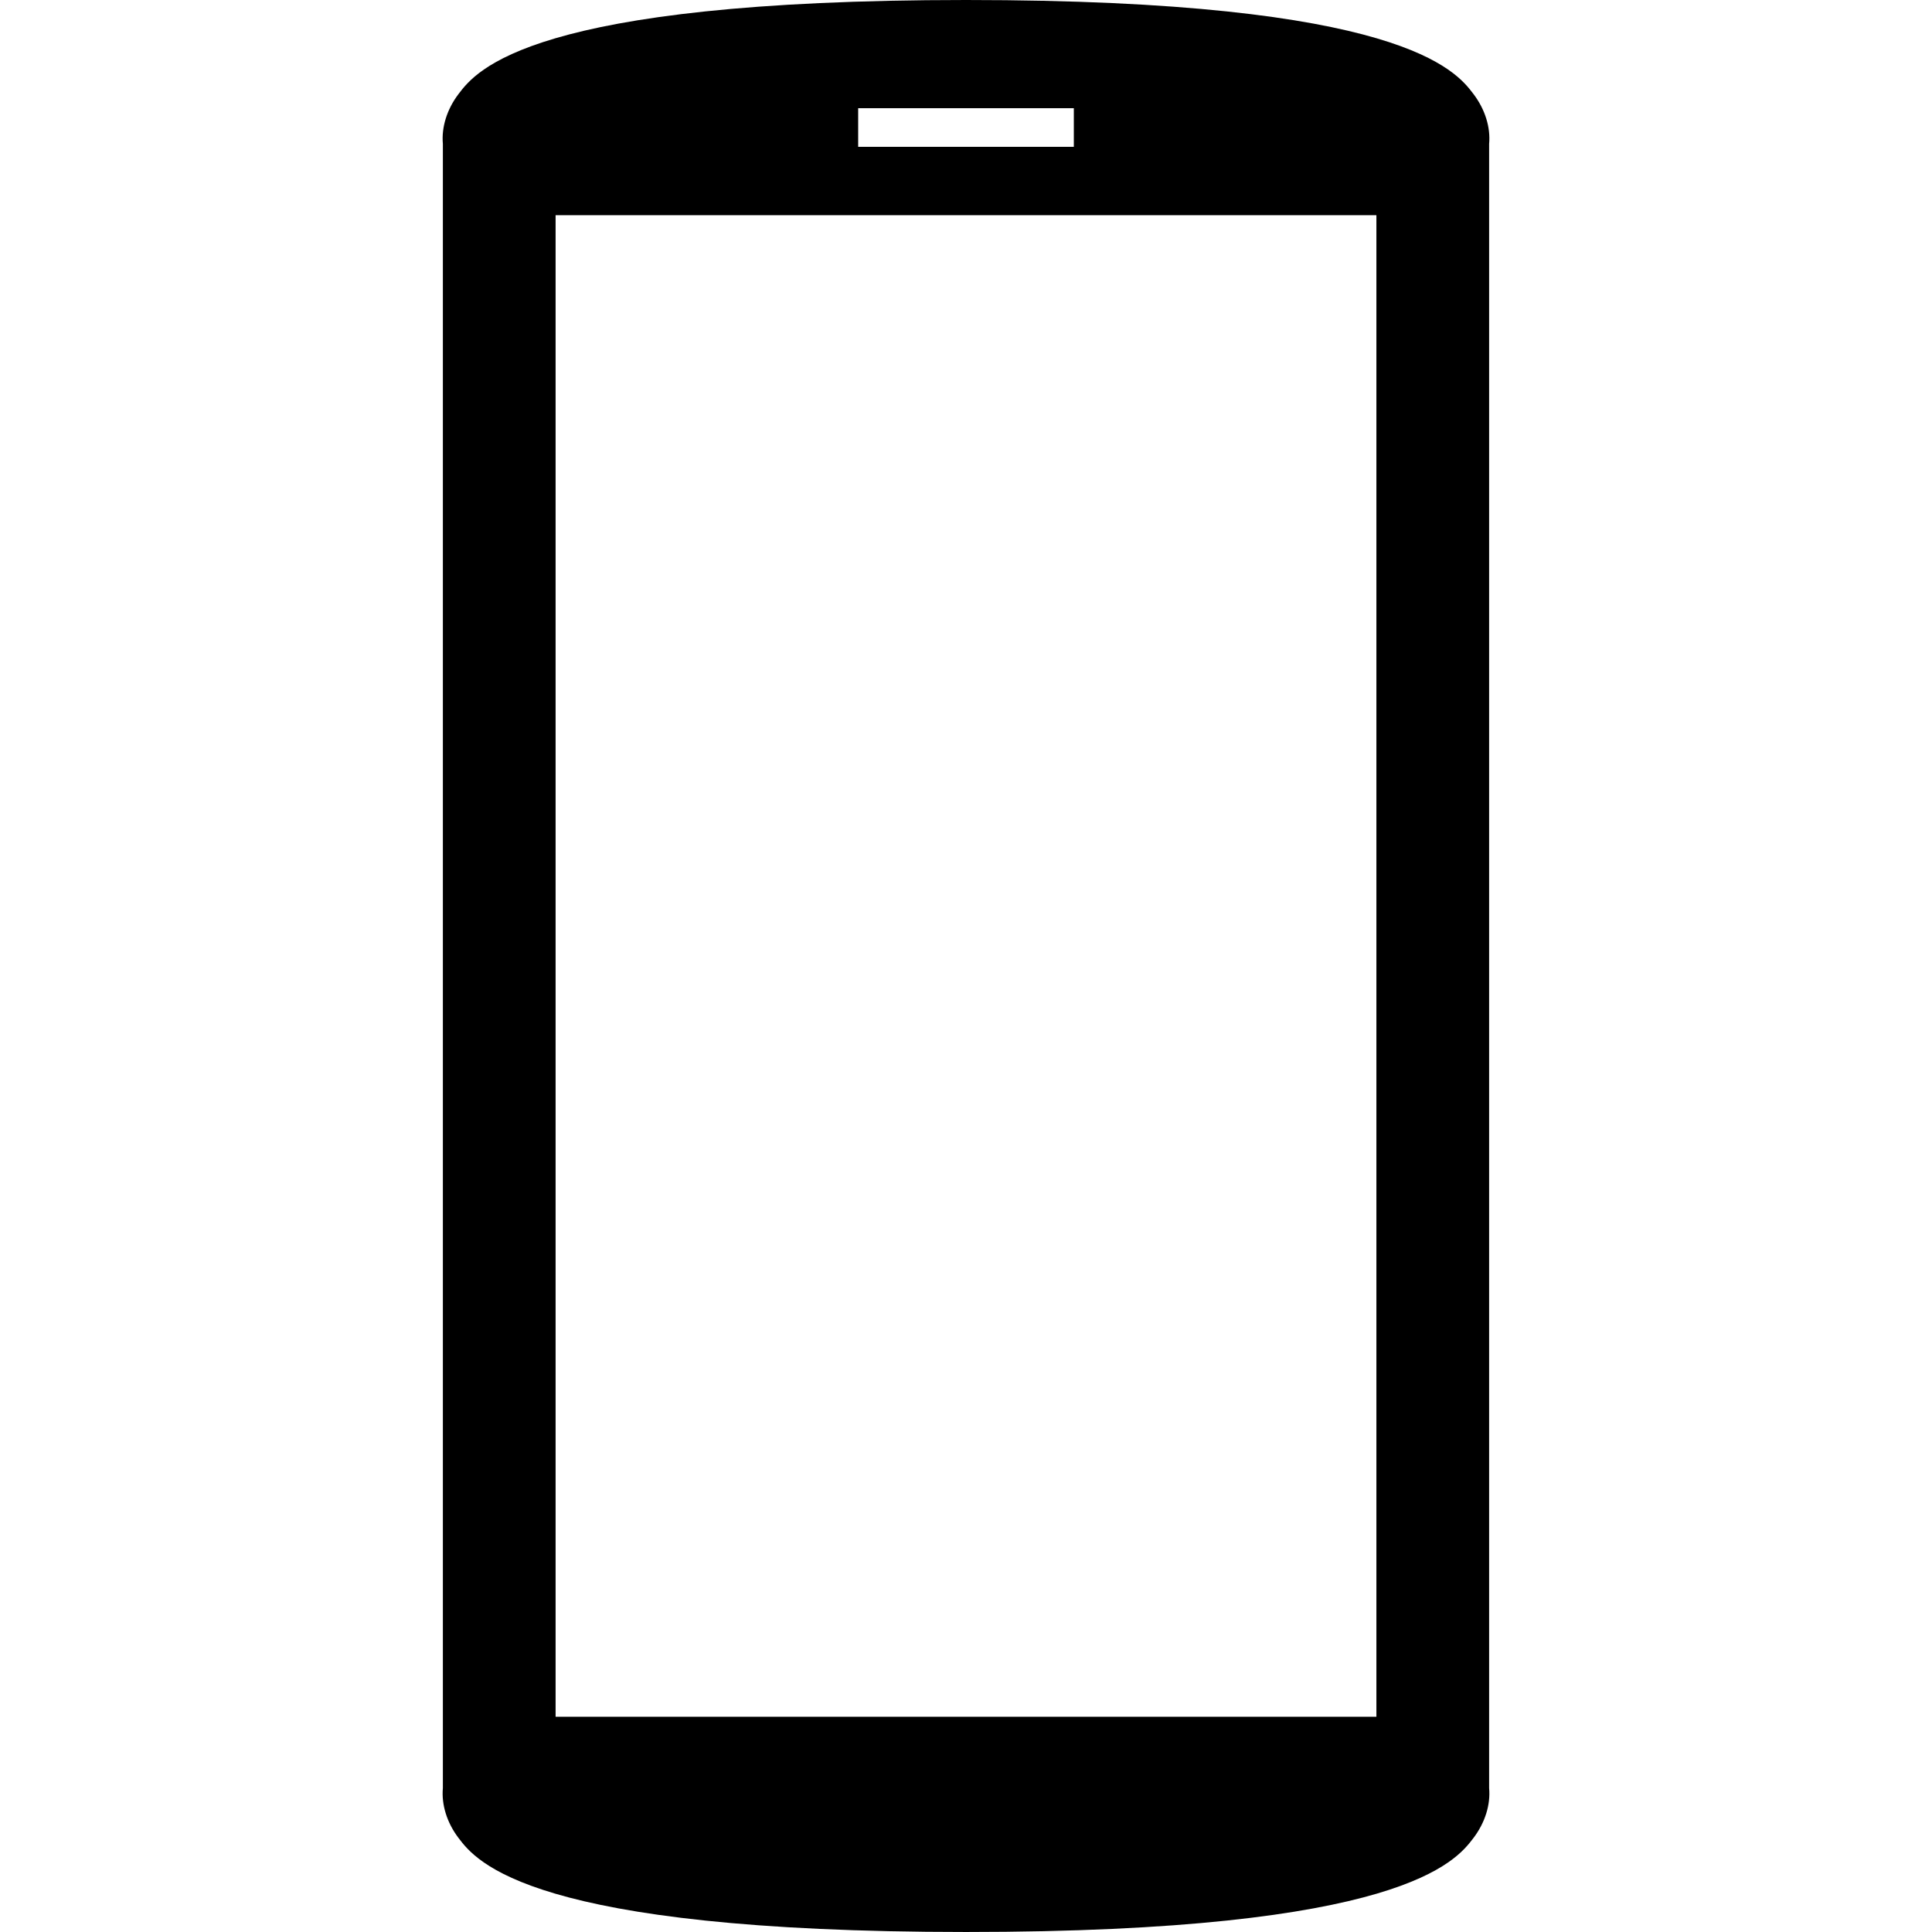 <?xml version="1.0" encoding="iso-8859-1"?>
<!-- Generator: Adobe Illustrator 18.0.0, SVG Export Plug-In . SVG Version: 6.00 Build 0)  -->
<!DOCTYPE svg PUBLIC "-//W3C//DTD SVG 1.1//EN" "http://www.w3.org/Graphics/SVG/1.1/DTD/svg11.dtd">
<svg version="1.1" id="Capa_1" xmlns="http://www.w3.org/2000/svg" xmlns:xlink="http://www.w3.org/1999/xlink" x="0px" y="0px"
	 viewBox="0 0 221.138 221.138" style="enable-background:new 0 0 221.138 221.138;" xml:space="preserve">
<path d="M52.48,210.372c2.019,2.663,8.162,10.765,58.088,10.765c49.929,0,56.071-8.103,58.09-10.766
	c1.329-1.753,1.962-3.814,1.788-5.706V16.472c0.174-1.893-0.459-3.954-1.788-5.706C166.639,8.102,160.496,0,110.57,0
	C60.642,0,54.498,8.102,52.48,10.765c-1.329,1.753-1.961,3.814-1.788,5.707v188.193C50.519,206.559,51.151,208.62,52.48,210.372z
	 M98.227,12.385h24.684v4.421H98.227V12.385z M63.594,24.634h93.949v171.869H63.594V24.634z"/>
<g>
</g>
<g>
</g>
<g>
</g>
<g>
</g>
<g>
</g>
<g>
</g>
<g>
</g>
<g>
</g>
<g>
</g>
<g>
</g>
<g>
</g>
<g>
</g>
<g>
</g>
<g>
</g>
<g>
</g>
</svg>
